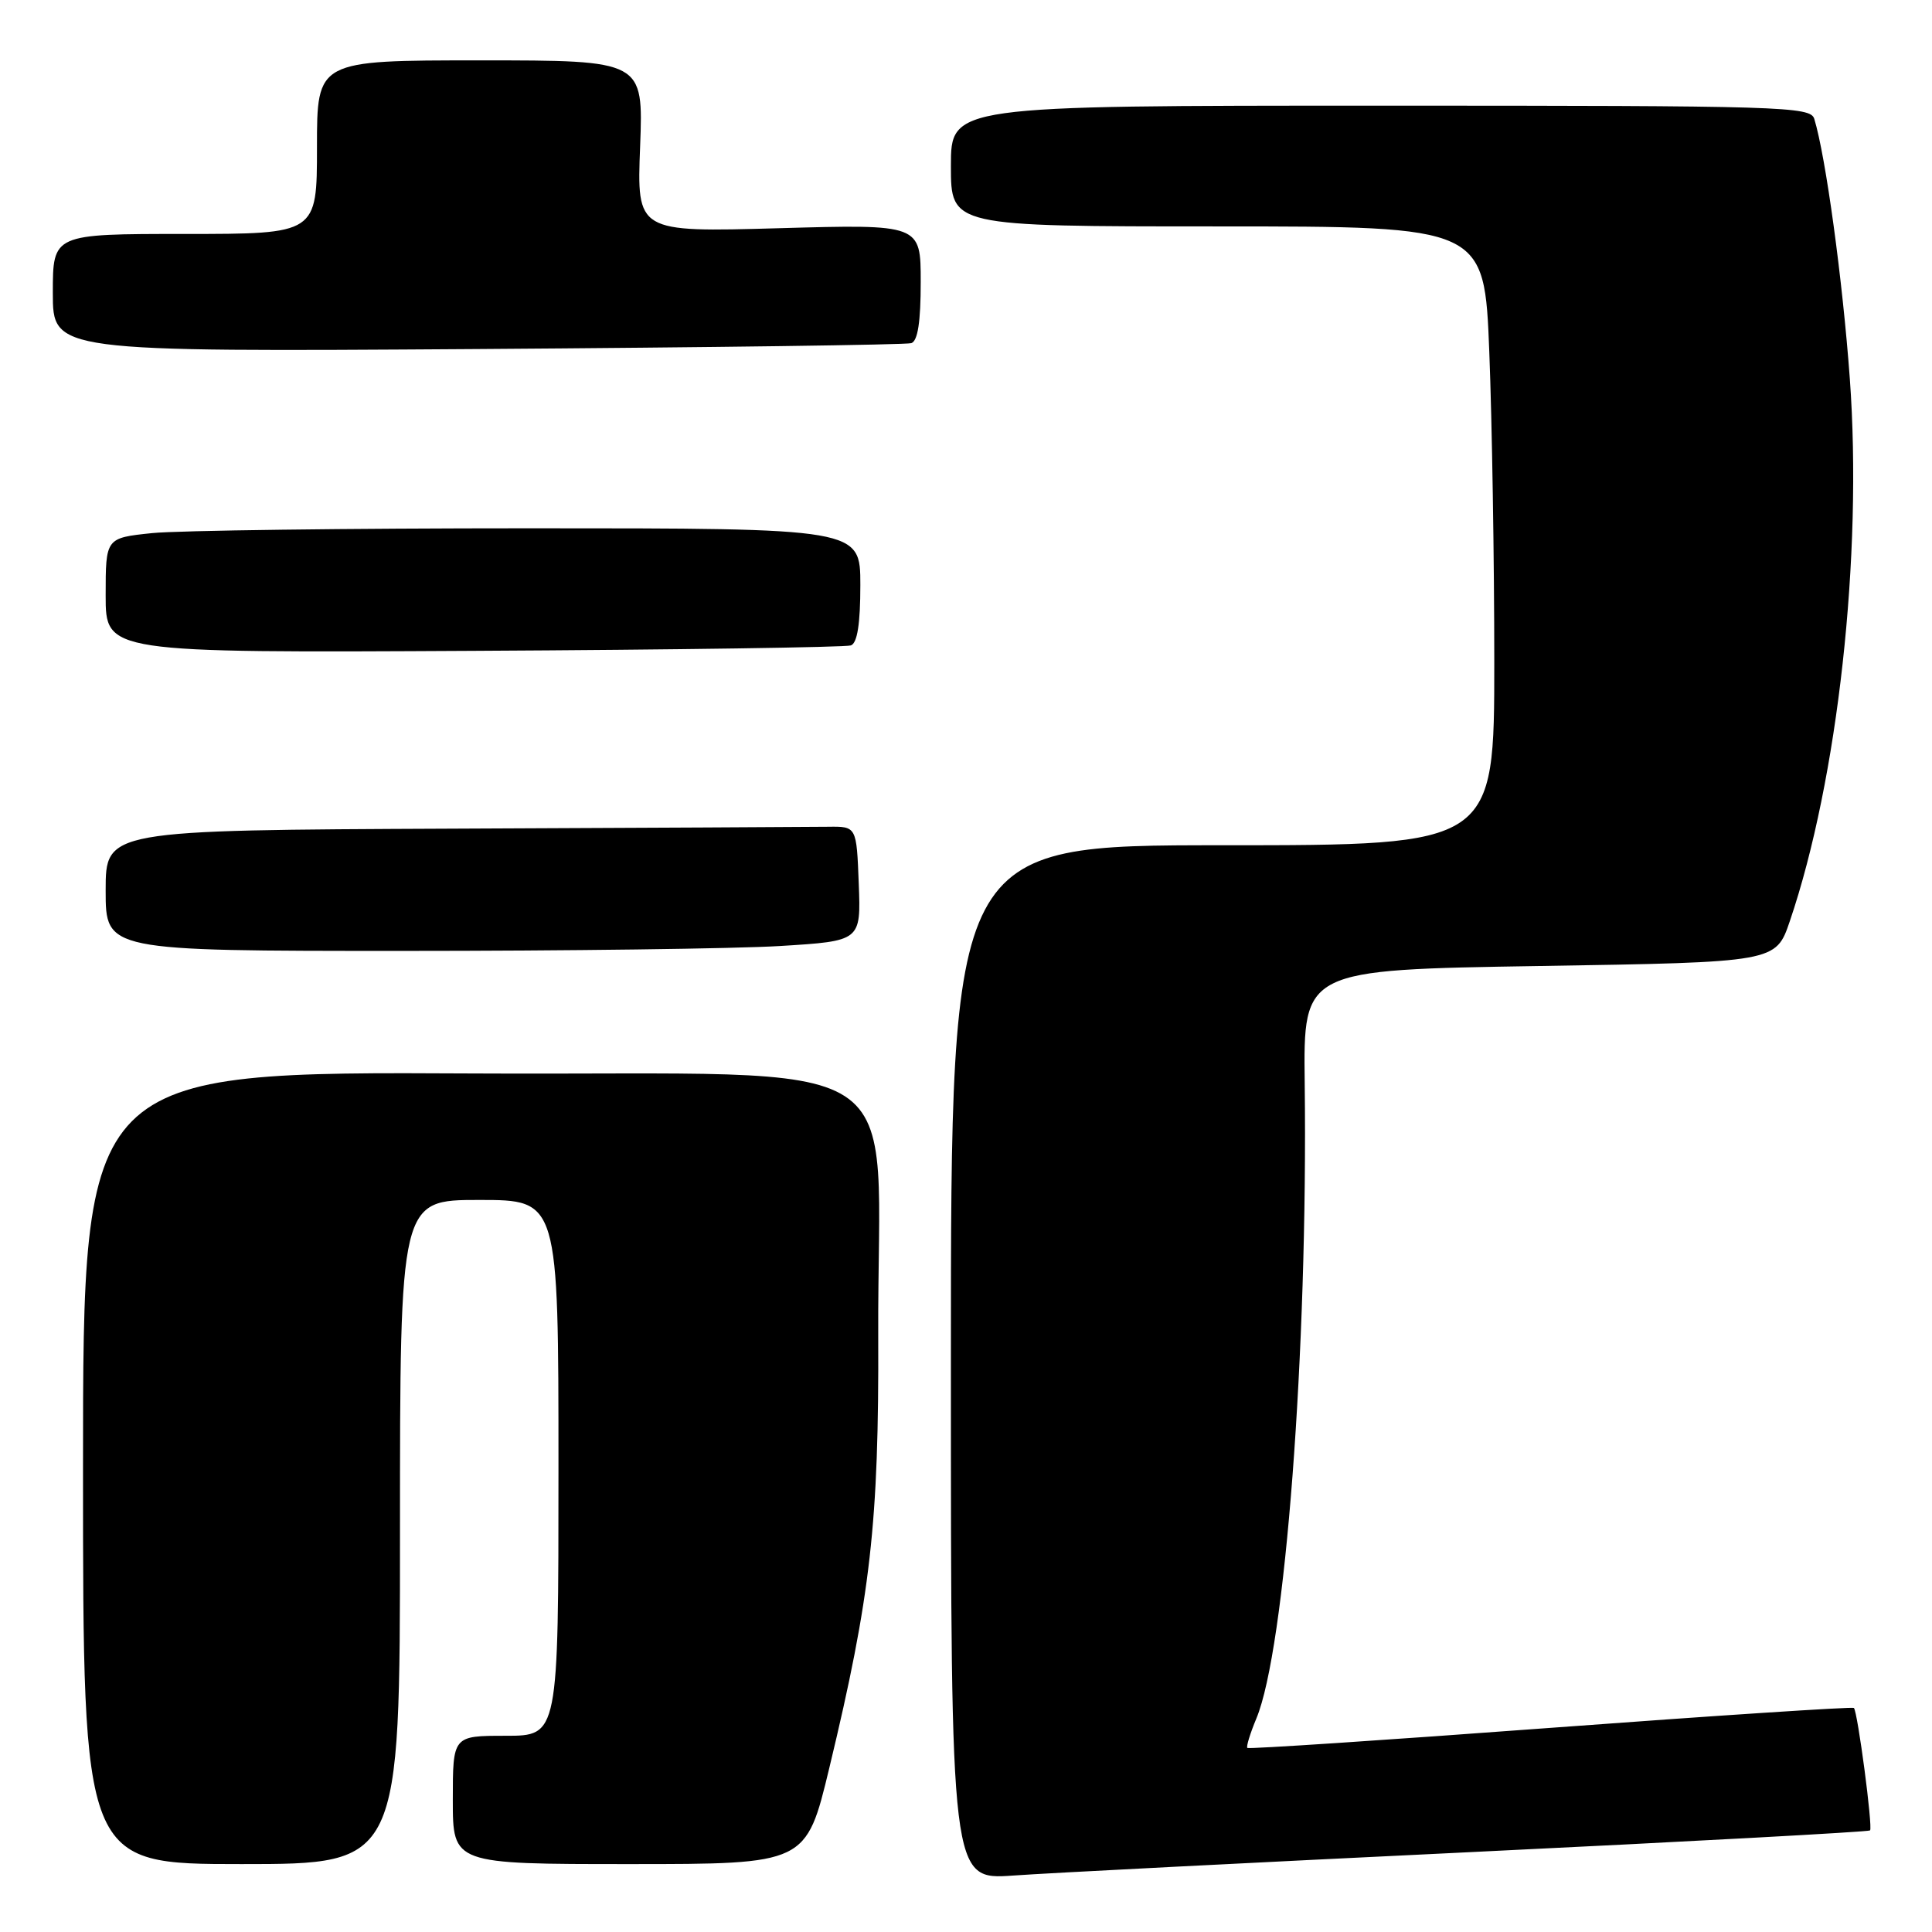 <?xml version="1.0" encoding="UTF-8" standalone="no"?>
<!DOCTYPE svg PUBLIC "-//W3C//DTD SVG 1.1//EN" "http://www.w3.org/Graphics/SVG/1.1/DTD/svg11.dtd" >
<svg xmlns="http://www.w3.org/2000/svg" xmlns:xlink="http://www.w3.org/1999/xlink" version="1.1" viewBox="0 0 256 256">
 <g >
 <path fill="currentColor"
d=" M 194.97 245.41 C 223.83 244.02 247.60 242.73 247.79 242.54 C 248.18 242.16 246.15 226.82 245.65 226.31 C 245.47 226.14 227.38 227.32 205.45 228.95 C 183.52 230.58 165.45 231.78 165.28 231.61 C 165.11 231.44 165.65 229.69 166.47 227.72 C 170.29 218.58 173.31 178.97 172.88 143.50 C 172.70 128.50 172.70 128.50 204.01 128.00 C 235.31 127.50 235.31 127.50 237.16 122.06 C 243.53 103.32 246.82 73.57 245.11 50.17 C 244.16 37.11 241.91 20.66 240.40 15.75 C 239.90 14.11 236.28 14.00 182.93 14.00 C 126.00 14.00 126.00 14.00 126.00 22.00 C 126.00 30.00 126.00 30.00 161.34 30.00 C 196.69 30.00 196.69 30.00 197.34 46.66 C 197.70 55.82 198.00 74.27 198.00 87.66 C 198.00 112.00 198.00 112.00 162.00 112.00 C 126.00 112.00 126.00 112.00 126.00 180.55 C 126.00 249.10 126.00 249.10 134.25 248.52 C 138.79 248.19 166.11 246.80 194.97 245.41 Z  M 53.00 203.00 C 53.00 159.00 53.00 159.00 63.50 159.00 C 74.00 159.00 74.00 159.00 74.00 194.50 C 74.00 230.00 74.00 230.00 67.00 230.00 C 60.00 230.00 60.00 230.00 60.00 238.50 C 60.00 247.00 60.00 247.00 83.41 247.00 C 106.82 247.00 106.82 247.00 109.89 234.25 C 115.37 211.49 116.47 201.80 116.37 177.00 C 116.21 138.39 122.61 142.54 62.75 142.24 C 11.00 141.98 11.00 141.98 11.00 194.49 C 11.00 247.00 11.00 247.00 32.00 247.00 C 53.00 247.00 53.00 247.00 53.00 203.00 Z  M 103.38 125.35 C 114.08 124.69 114.08 124.69 113.79 117.10 C 113.50 109.50 113.50 109.50 109.75 109.55 C 107.69 109.58 85.30 109.69 60.00 109.80 C 14.00 110.00 14.00 110.00 14.00 118.00 C 14.00 126.00 14.00 126.00 53.34 126.00 C 74.98 126.00 97.50 125.71 103.38 125.35 Z  M 112.75 85.52 C 113.60 85.21 114.00 82.65 114.00 77.53 C 114.00 70.00 114.00 70.00 70.15 70.00 C 46.03 70.00 23.53 70.29 20.15 70.64 C 14.00 71.28 14.00 71.28 14.00 78.89 C 14.00 86.50 14.00 86.50 62.75 86.24 C 89.56 86.10 112.06 85.77 112.75 85.52 Z  M 120.75 45.47 C 121.61 45.19 122.00 42.65 122.00 37.38 C 122.00 29.71 122.00 29.71 103.19 30.24 C 84.38 30.77 84.38 30.77 84.82 19.39 C 85.25 8.00 85.25 8.00 63.63 8.00 C 42.00 8.00 42.00 8.00 42.00 19.50 C 42.00 31.00 42.00 31.00 24.50 31.00 C 7.00 31.00 7.00 31.00 7.00 38.81 C 7.00 46.62 7.00 46.62 63.25 46.25 C 94.19 46.04 120.06 45.69 120.75 45.47 Z "/>
</g>
</svg>
